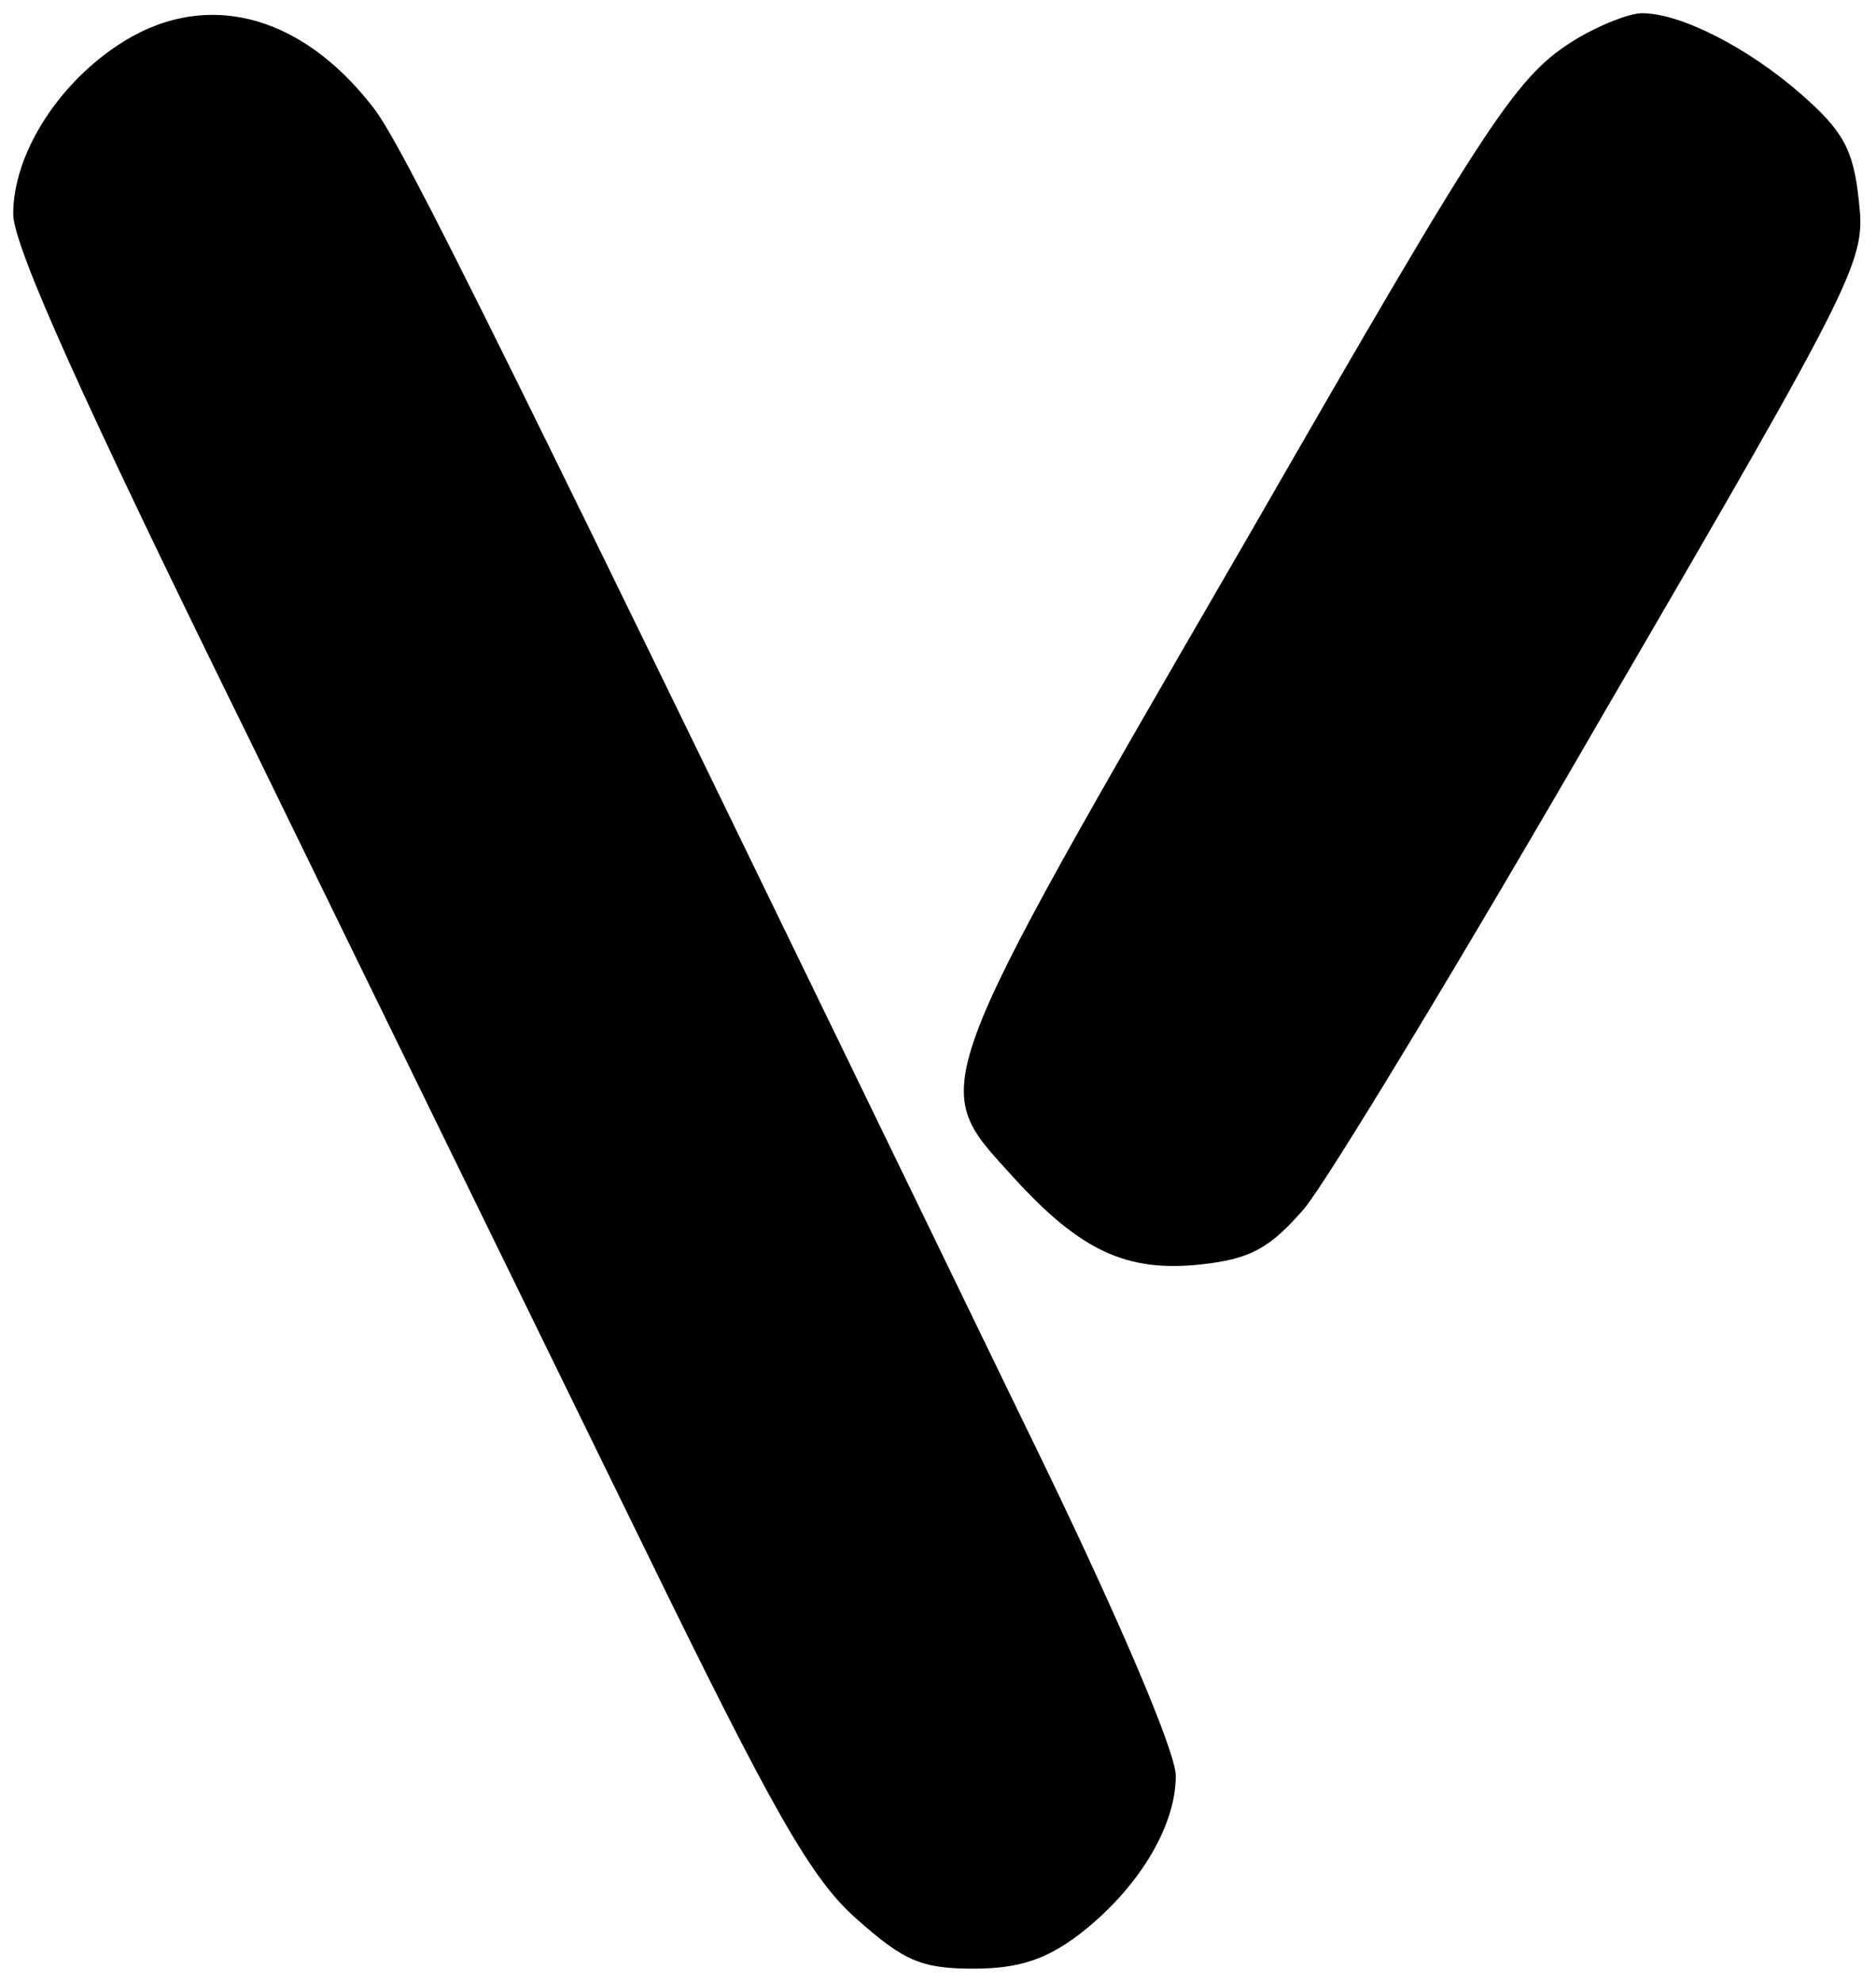  <svg version="1.0" xmlns="http://www.w3.org/2000/svg"  width="142pt" height="150pt" viewBox="0 0 142 150"  preserveAspectRatio="xMidYMid meet">  <g transform="translate(0,150) scale(0.1,-0.1)" fill="#000000" stroke="none"> <path d="M88 1465 c-46 -31 -78 -83 -78 -127 0 -24 53 -142 179 -398 98 -201 232 -475 298 -610 98 -201 127 -252 161 -282 36 -32 49 -38 89 -38 34 0 55 7 80 26 44 34 73 81 73 120 0 18 -44 122 -114 265 -394 813 -470 967 -493 997 -56 73 -130 91 -195 47z"/> <path d="M1194 1471 c-46 -28 -64 -55 -248 -375 -249 -430 -243 -416 -179 -487 51 -56 86 -72 142 -66 37 4 52 12 78 42 17 20 120 190 228 377 194 333 197 341 192 386 -4 39 -12 53 -44 81 -40 35 -91 61 -120 61 -10 0 -32 -9 -49 -19z"/> </g> </svg> 
